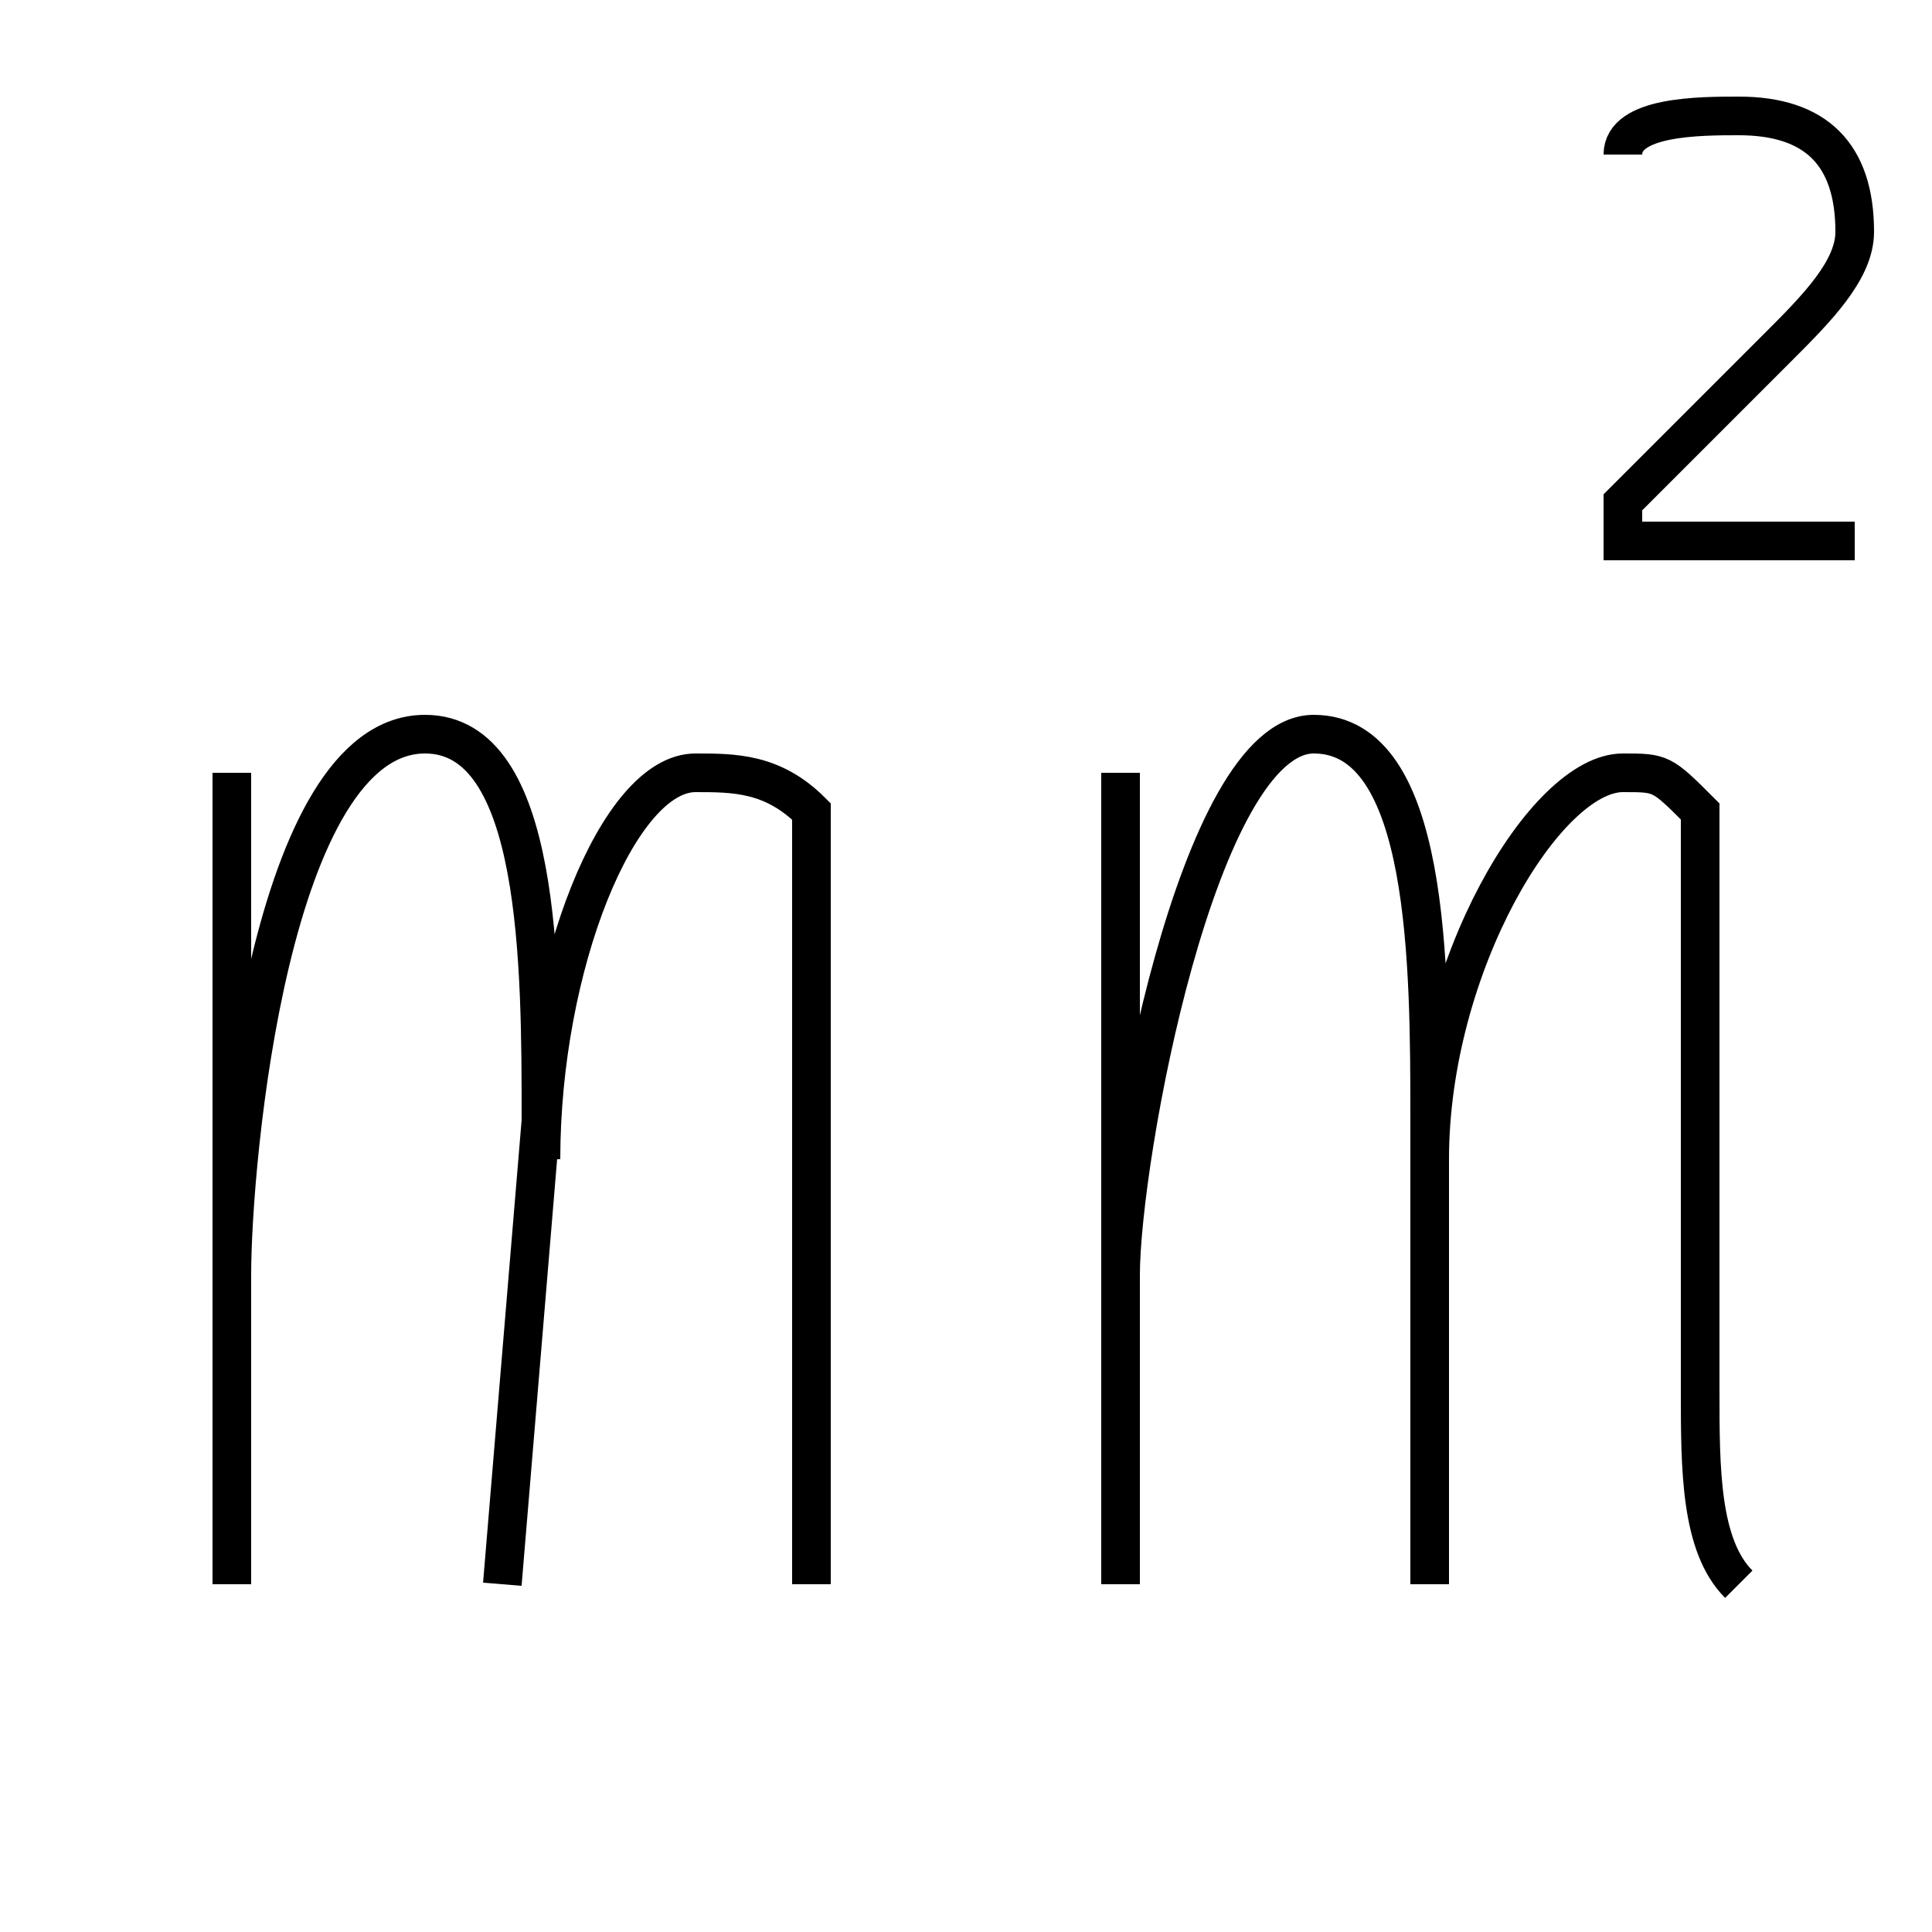 <?xml version='1.0' encoding='utf8'?>
<svg viewBox="0.0 -6.0 50.0 50.0" version="1.1" xmlns="http://www.w3.org/2000/svg">
<rect x="0.0" y="-6.0" width="50.0" height="50.0" fill="#808080" stroke="none"/>
<rect x="-1000" y="-1000" width="2000" height="2000" stroke="white" fill="white"/>
<g style="fill:white;stroke:#000000;  stroke-width:1">
<path d="M 6 -24 L 6 -3 M 6 -11 C 6 -14 7 -25 11 -25 C 14 -25 14 -19 14 -15 L 13 -3 M 21 -3 C 21 -4 21 -6 21 -8 C 21 -13 21 -14 21 -17 C 21 -20 21 -21 21 -23 C 20 -24 19 -24 18 -24 C 16 -24 14 -19 14 -14 M 29 -24 L 29 -3 M 29 -11 C 29 -14 31 -25 34 -25 C 37 -25 37 -19 37 -15 L 37 -3 M 45 -3 C 44 -4 44 -6 44 -8 C 44 -13 44 -14 44 -17 C 44 -20 44 -21 44 -23 C 43 -24 43 -24 42 -24 C 40 -24 37 -19 37 -14 M 42 -40 C 42 -41 44 -41 45 -41 C 47 -41 48 -40 48 -38 C 48 -37 47 -36 46 -35 C 44 -33 43 -32 42 -31 C 42 -31 42 -30 42 -30 L 48 -30" transform="translate(0.0 38.0)" />
</g>
</svg>